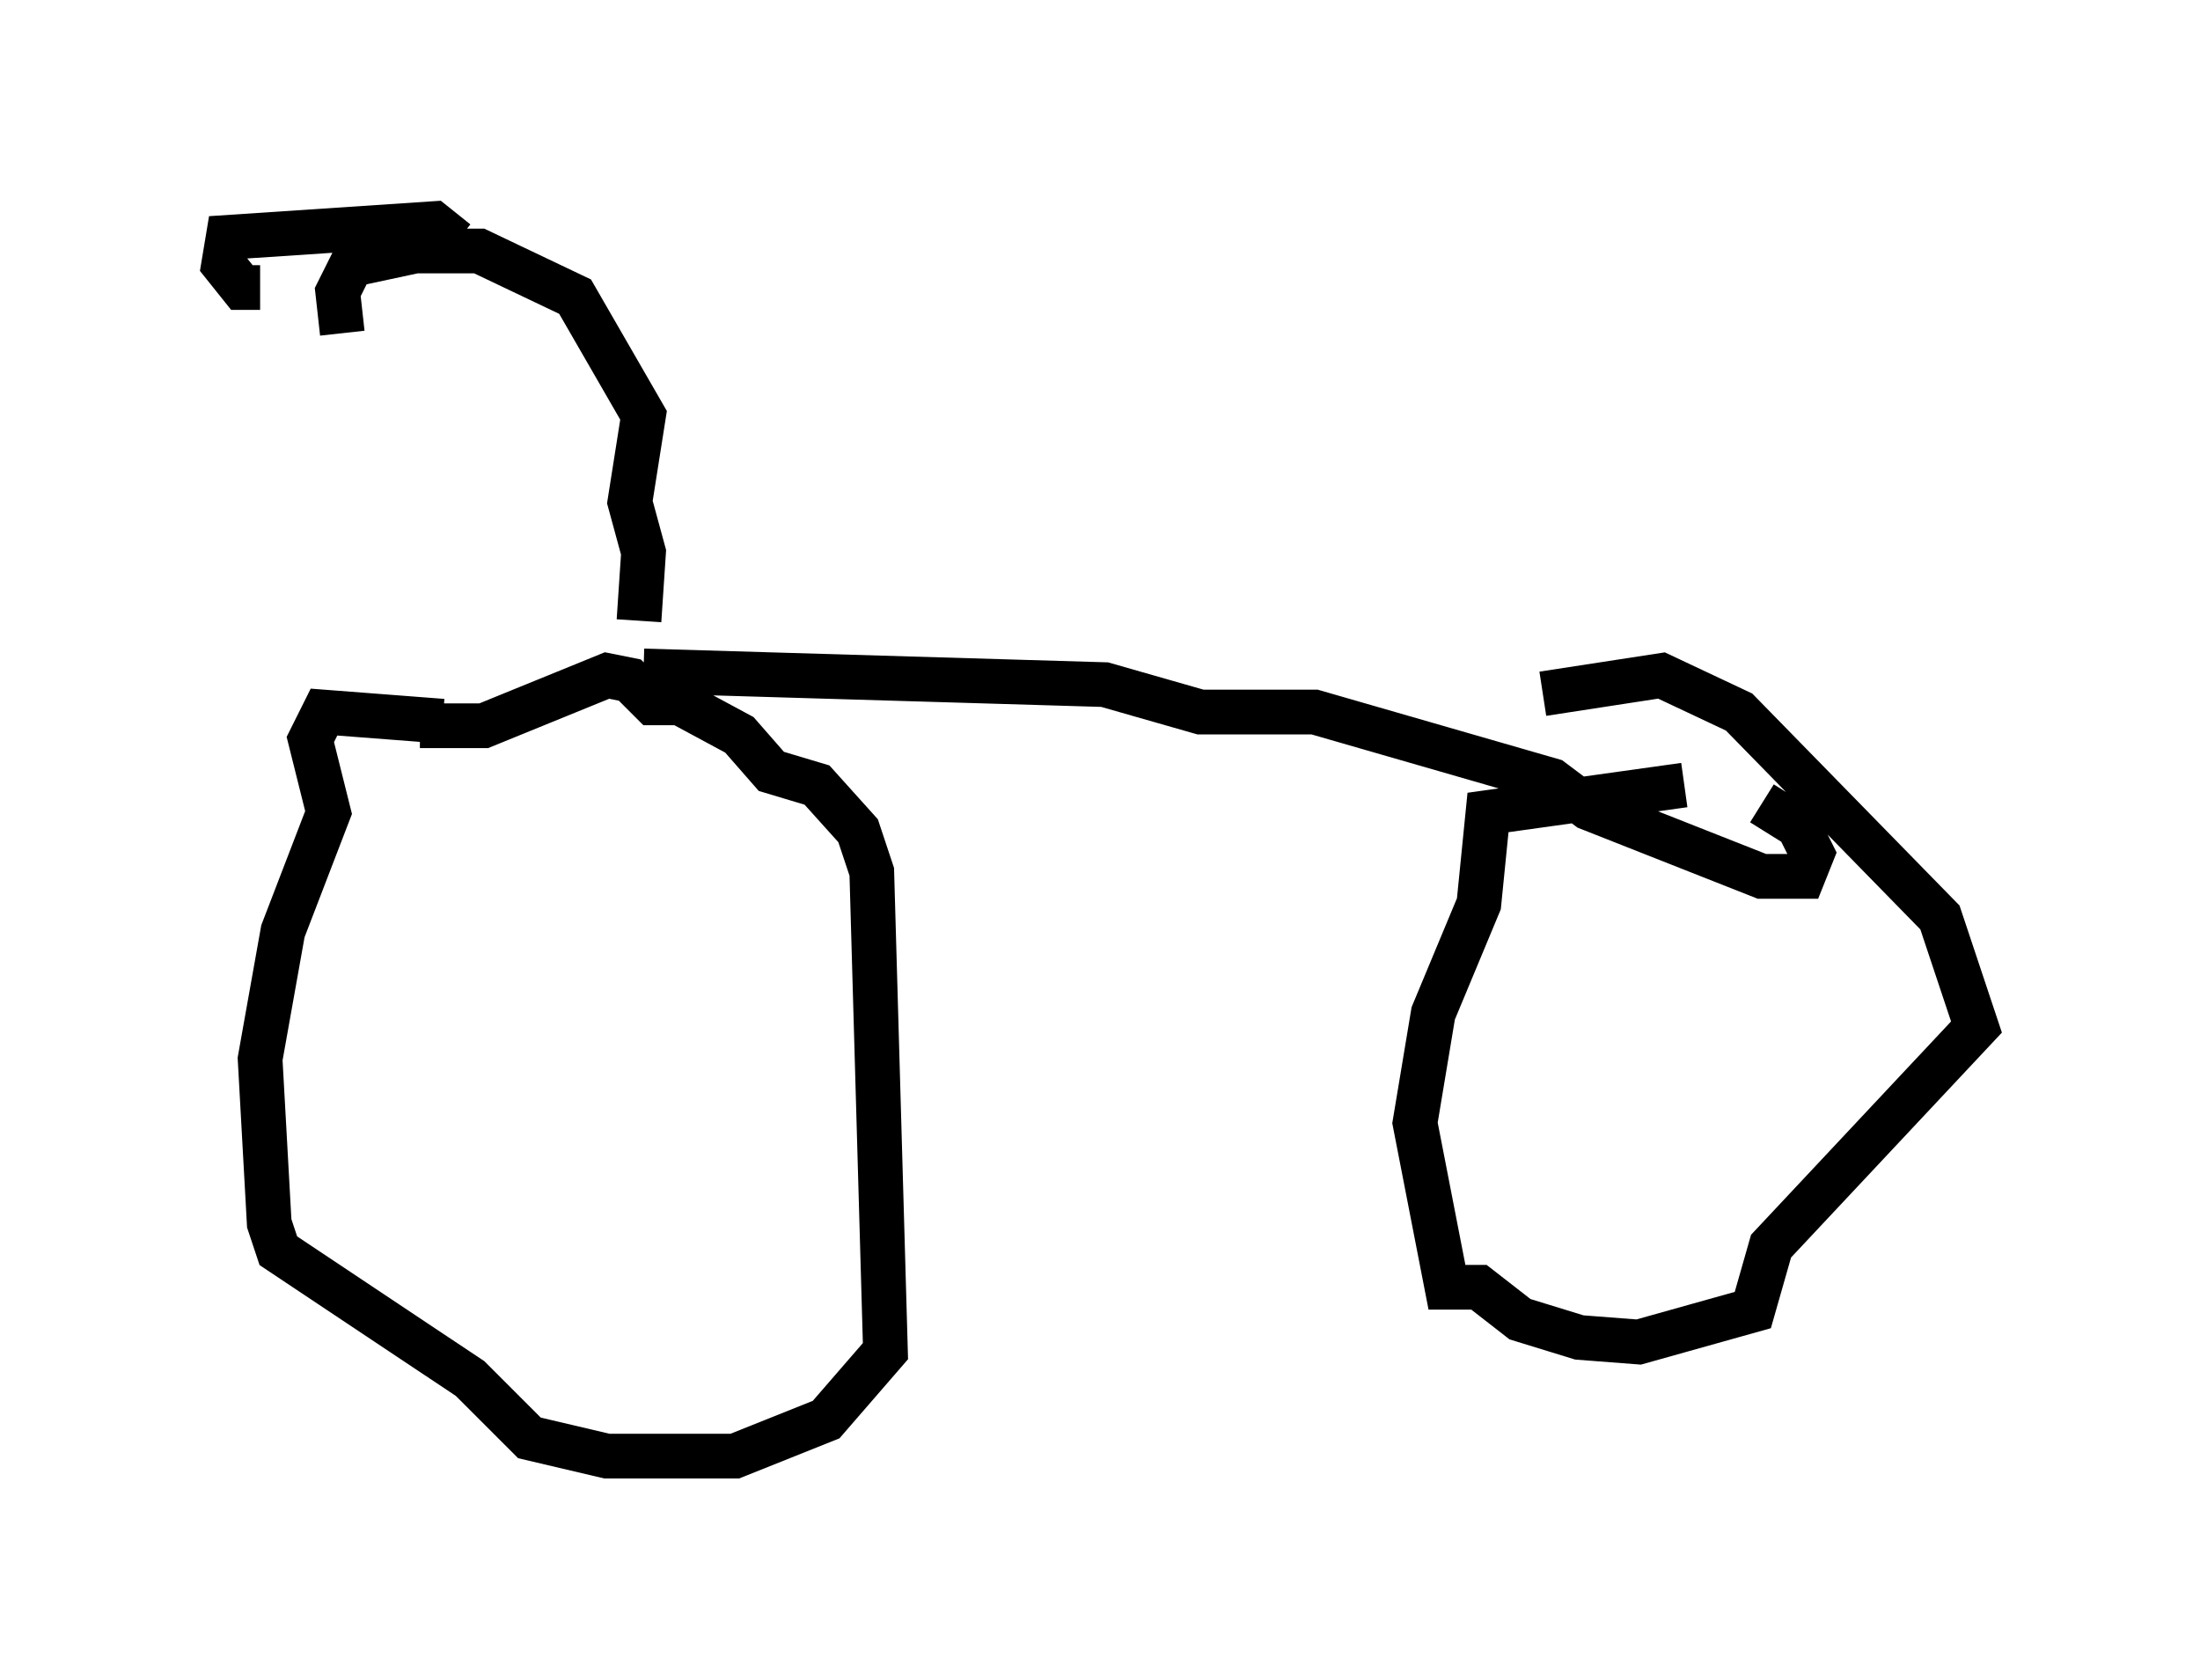 <?xml version="1.0" encoding="utf-8" ?>
<svg baseProfile="full" height="37.563" version="1.1" width="49.2" xmlns="http://www.w3.org/2000/svg" xmlns:ev="http://www.w3.org/2001/xml-events" xmlns:xlink="http://www.w3.org/1999/xlink"><defs /><rect fill="white" height="37.563" width="49.2" x="0" y="0" /><path d="M11.329, 16.638 m-1.429, -0.51 l-2.654, -0.204 -0.306, 0.613 l0.408, 1.633 -1.021, 2.654 l-0.51, 2.858 0.204, 3.675 l0.204, 0.613 4.288, 2.858 l1.327, 1.327 1.735, 0.408 l2.858, 0.0 2.042, -0.817 l1.327, -1.531 -0.306, -10.719 l-0.306, -0.919 -0.919, -1.021 l-1.021, -0.306 -0.715, -0.817 l-1.327, -0.715 -0.613, 0.0 l-0.51, -0.51 -0.51, -0.102 l-2.756, 1.123 -1.429, 0.0 m28.277, 1.327 l-4.39, 0.613 -0.204, 2.042 l-1.021, 2.45 -0.408, 2.45 l0.715, 3.675 0.715, 0.0 l0.919, 0.715 1.327, 0.408 l1.327, 0.102 2.552, -0.715 l0.408, -1.429 4.594, -4.9 l-0.817, -2.45 -4.492, -4.594 l-1.735, -0.817 -2.654, 0.408 m-20.111, -0.51 l10.311, 0.306 2.144, 0.613 l2.552, 0.0 5.308, 1.531 l0.817, 0.613 3.879, 1.531 l0.919, 0.0 0.204, -0.51 l-0.306, -0.613 -0.817, -0.51 m-25.113, -4.083 l0.102, -1.531 -0.306, -1.123 l0.306, -1.94 -1.531, -2.654 l-2.144, -1.021 -1.429, 0.0 l-1.429, 0.306 -0.306, 0.613 l0.102, 0.919 m2.552, -2.042 l-0.51, -0.408 -4.594, 0.306 l-0.102, 0.613 0.408, 0.51 l0.408, 0.0 " fill="none" stroke="black" stroke-width="1" /></svg>